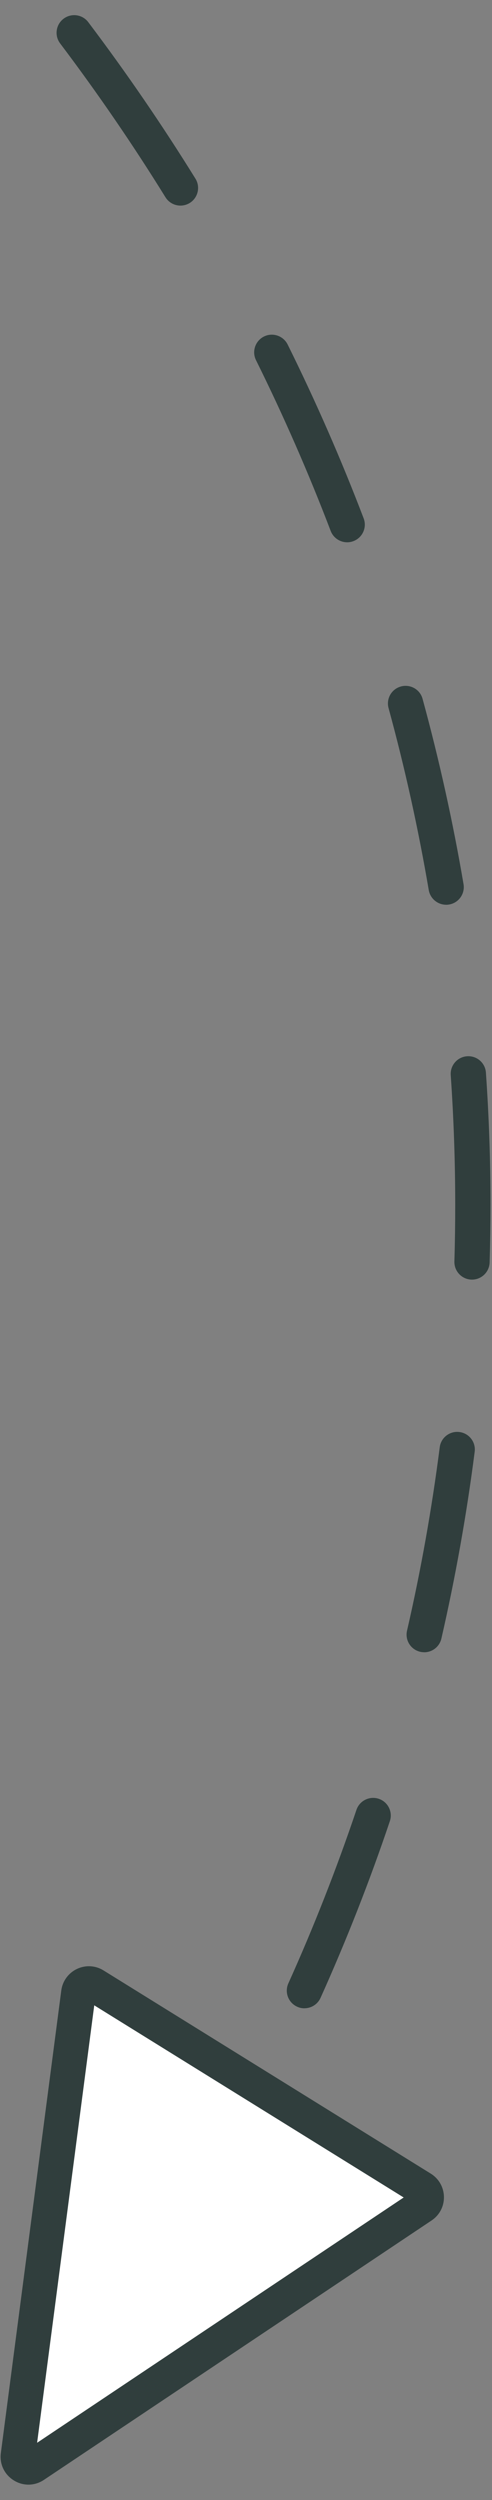 <svg width="25" height="127" viewBox="0 0 25 127" fill="none" xmlns="http://www.w3.org/2000/svg">
<rect x="0" y="0" width="25" height="127" fill="#808080" stroke="none"/>
<path d="M5.983 118.584C5.804 118.584 5.623 118.531 5.466 118.42C5.061 118.135 4.966 117.575 5.251 117.17C7.074 114.594 8.789 111.91 10.347 109.189C10.592 108.76 11.141 108.611 11.57 108.857C11.999 109.103 12.148 109.651 11.902 110.081C10.316 112.851 8.57 115.583 6.713 118.205C6.539 118.453 6.262 118.584 5.981 118.584H5.983ZM15.469 102.022C15.345 102.022 15.221 101.998 15.102 101.942C14.65 101.739 14.449 101.208 14.652 100.756C15.945 97.885 17.108 94.92 18.111 91.944C18.268 91.475 18.777 91.222 19.246 91.379C19.715 91.536 19.967 92.045 19.81 92.514C18.79 95.546 17.604 98.566 16.288 101.491C16.139 101.823 15.812 102.02 15.471 102.02L15.469 102.022ZM21.556 83.934C21.489 83.934 21.421 83.927 21.355 83.912C20.872 83.801 20.571 83.321 20.682 82.839C21.386 79.781 21.943 76.645 22.344 73.521C22.405 73.03 22.857 72.683 23.346 72.747C23.837 72.809 24.184 73.258 24.12 73.749C23.713 76.931 23.142 80.126 22.428 83.241C22.332 83.655 21.963 83.936 21.556 83.936V83.934ZM23.985 65.005C23.985 65.005 23.968 65.005 23.959 65.005C23.463 64.989 23.076 64.578 23.089 64.082C23.118 63.126 23.131 62.161 23.131 61.21C23.131 59.015 23.054 56.796 22.903 54.614C22.87 54.121 23.242 53.691 23.735 53.658C24.231 53.623 24.658 53.997 24.691 54.49C24.846 56.714 24.924 58.975 24.924 61.21C24.924 62.179 24.908 63.162 24.879 64.135C24.864 64.62 24.465 65.005 23.983 65.005H23.985ZM22.669 45.961C22.24 45.961 21.861 45.651 21.786 45.215C21.259 42.119 20.573 39.008 19.744 35.973C19.613 35.495 19.894 35.004 20.372 34.873C20.85 34.742 21.343 35.023 21.472 35.501C22.317 38.595 23.018 41.763 23.554 44.916C23.636 45.405 23.308 45.868 22.819 45.95C22.768 45.958 22.718 45.963 22.669 45.963V45.961ZM17.642 27.549C17.281 27.549 16.94 27.33 16.803 26.972C15.686 24.042 14.409 21.124 13.008 18.296C12.789 17.853 12.971 17.316 13.413 17.095C13.856 16.875 14.394 17.057 14.615 17.499C16.04 20.376 17.341 23.347 18.478 26.332C18.655 26.795 18.423 27.312 17.96 27.489C17.856 27.529 17.748 27.549 17.642 27.549ZM9.172 10.445C8.871 10.445 8.579 10.295 8.408 10.021C6.758 7.354 4.957 4.726 3.056 2.206C2.757 1.81 2.837 1.248 3.231 0.951C3.627 0.652 4.189 0.732 4.485 1.126C6.419 3.688 8.251 6.363 9.931 9.076C10.192 9.496 10.061 10.05 9.641 10.311C9.495 10.401 9.331 10.445 9.17 10.445H9.172Z" fill="#303E3D"/>
<path d="M1.746 125.246L21.445 112.068C21.768 111.851 21.762 111.373 21.43 111.167L4.802 100.845C4.47 100.639 4.038 100.845 3.988 101.23L0.916 124.73C0.857 125.186 1.363 125.5 1.746 125.246Z" fill="white"/>
<path d="M1.448 126.22C1.191 126.22 0.932 126.149 0.7 126.003C0.222 125.706 -0.03 125.175 0.043 124.618L3.114 101.117C3.176 100.639 3.475 100.23 3.91 100.022C4.348 99.814 4.853 99.843 5.262 100.099L21.89 110.421C22.3 110.676 22.55 111.116 22.558 111.601C22.567 112.083 22.333 112.532 21.93 112.8L2.231 125.978C1.99 126.14 1.718 126.22 1.446 126.22H1.448ZM4.789 101.874L1.886 124.093L20.512 111.632L4.791 101.872L4.789 101.874Z" fill="#303E3D"/>
</svg>
